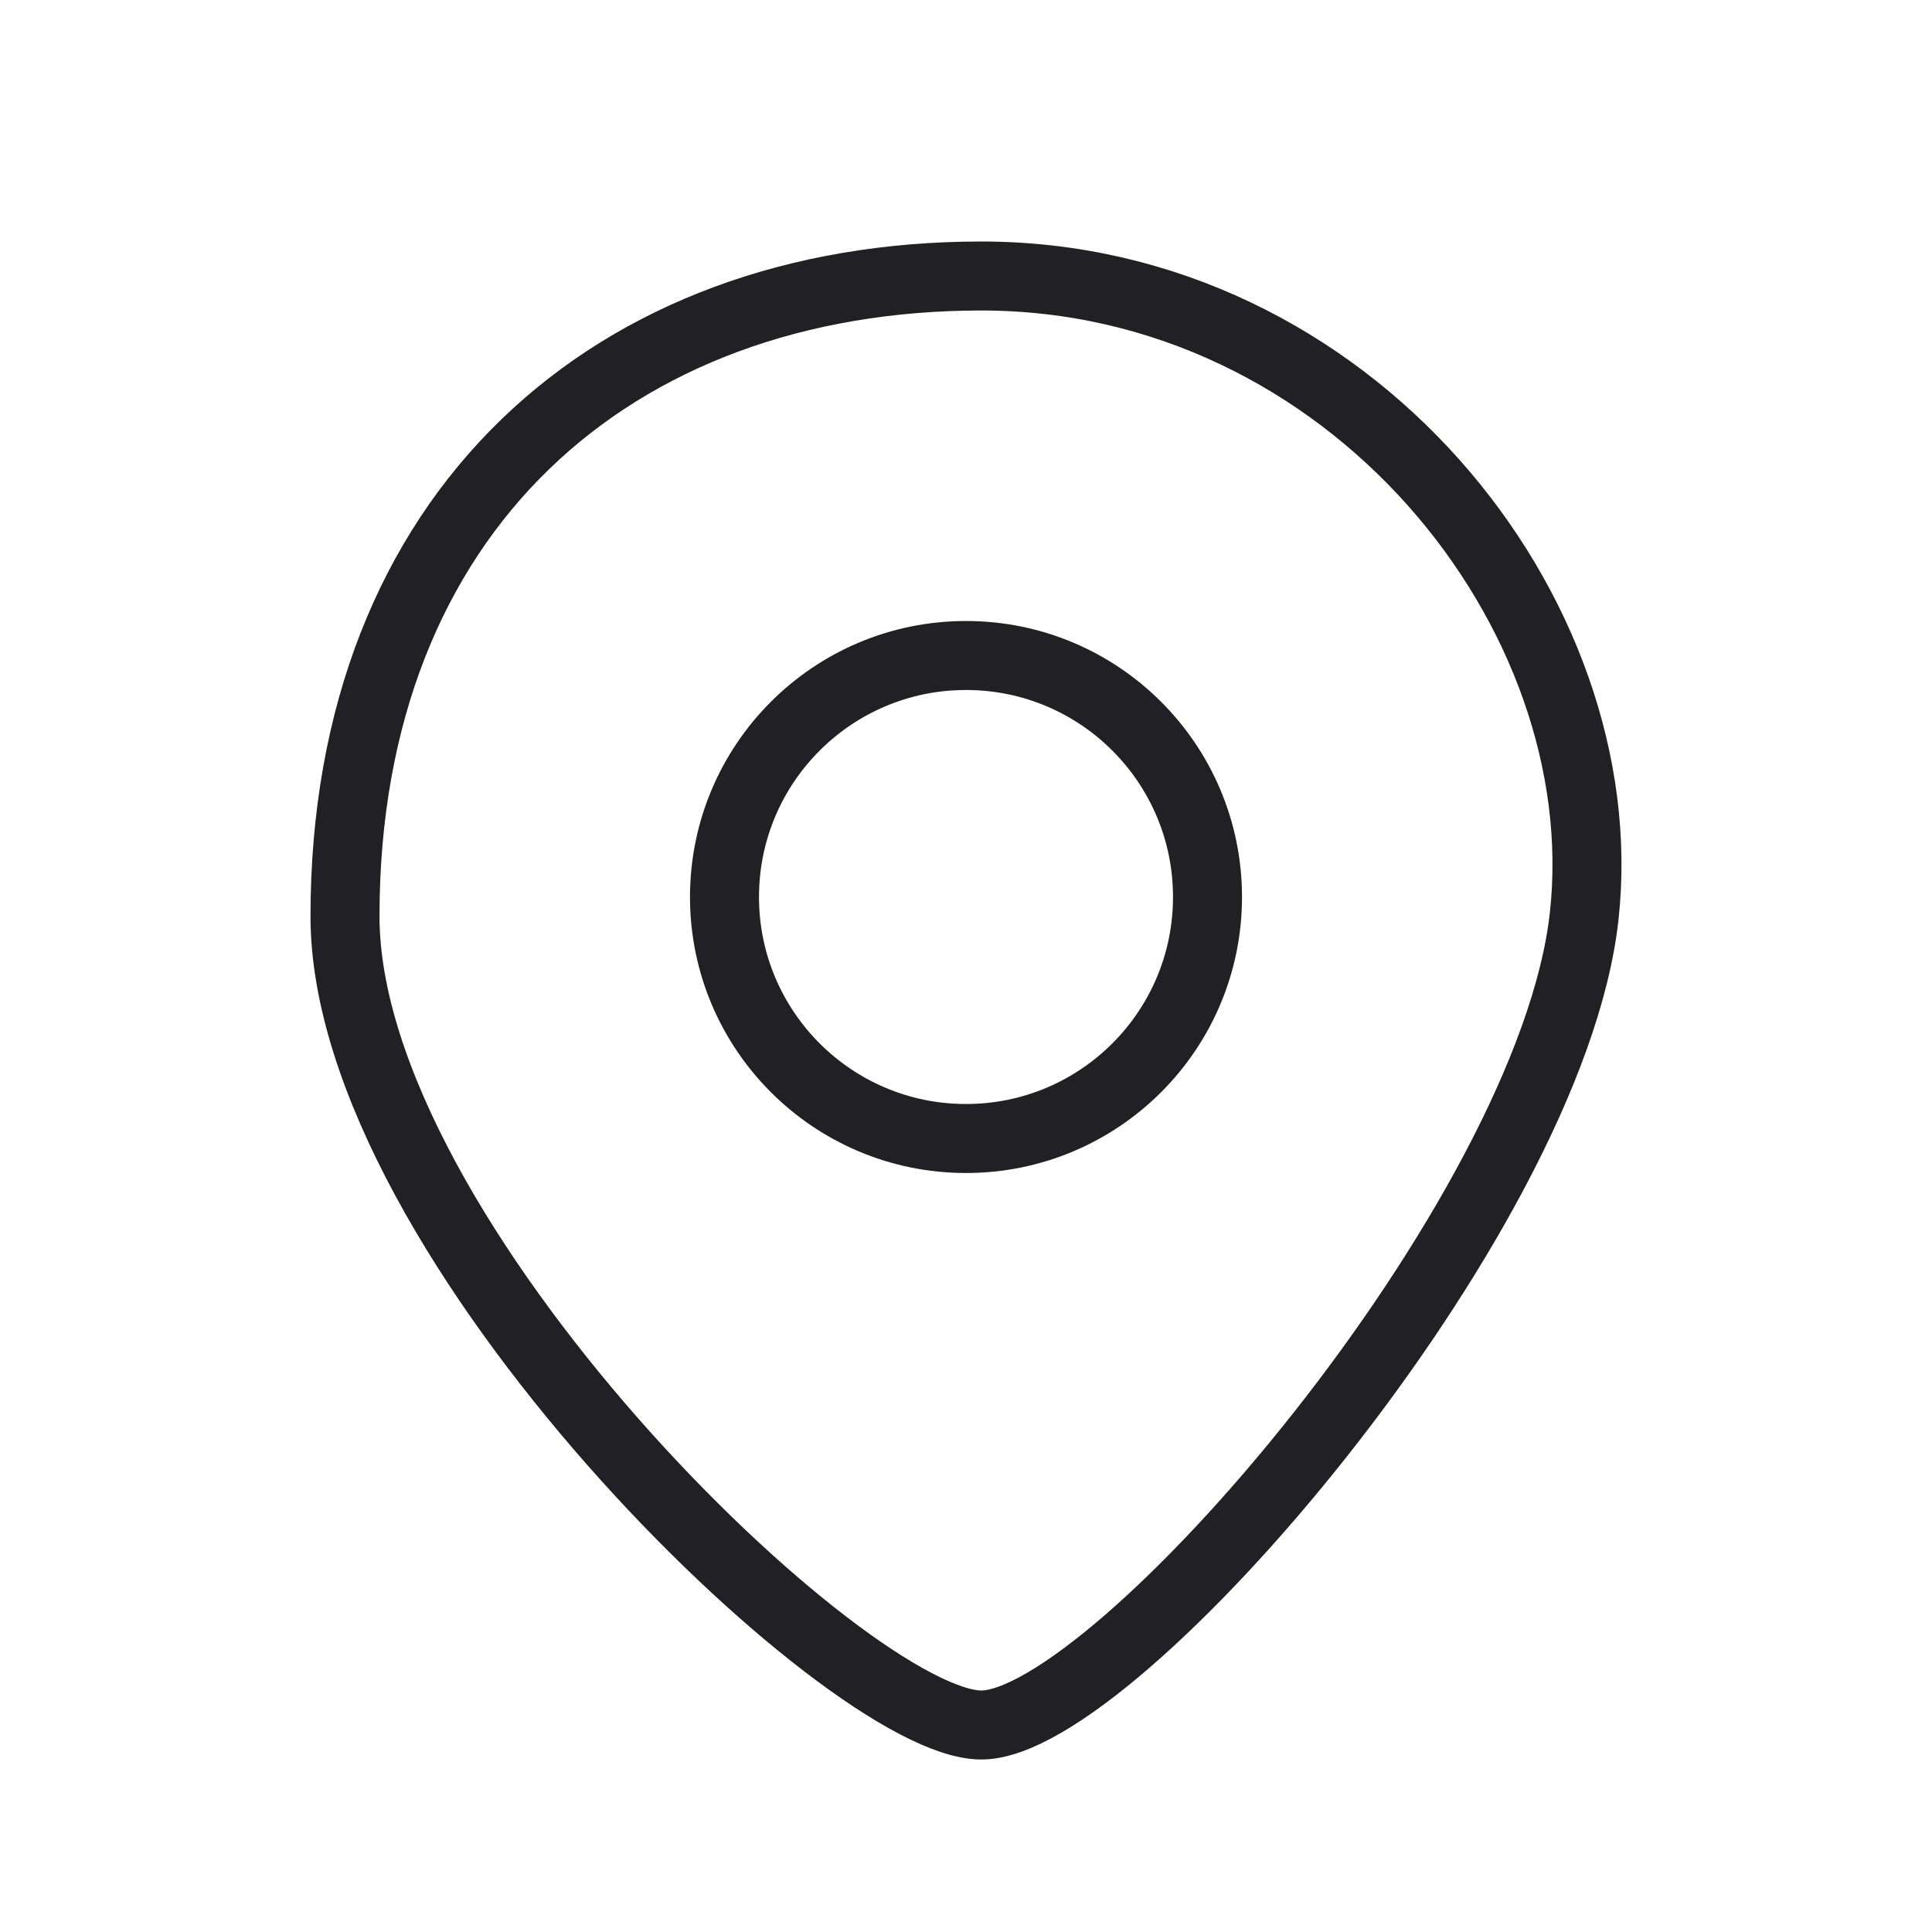 <svg width="28" height="28" viewBox="0 0 28 28" fill="none" xmlns="http://www.w3.org/2000/svg">
<path d="M5 13.279C5 17.967 12.281 25 14.222 25C16.164 25 22.474 17.674 22.959 13.279C23.444 8.884 19.561 4 14.222 4C8.883 4 5 7.419 5 13.279Z" stroke="#212025"/>
<circle cx="14" cy="13" r="3.5" stroke="#212025"/>
</svg>
